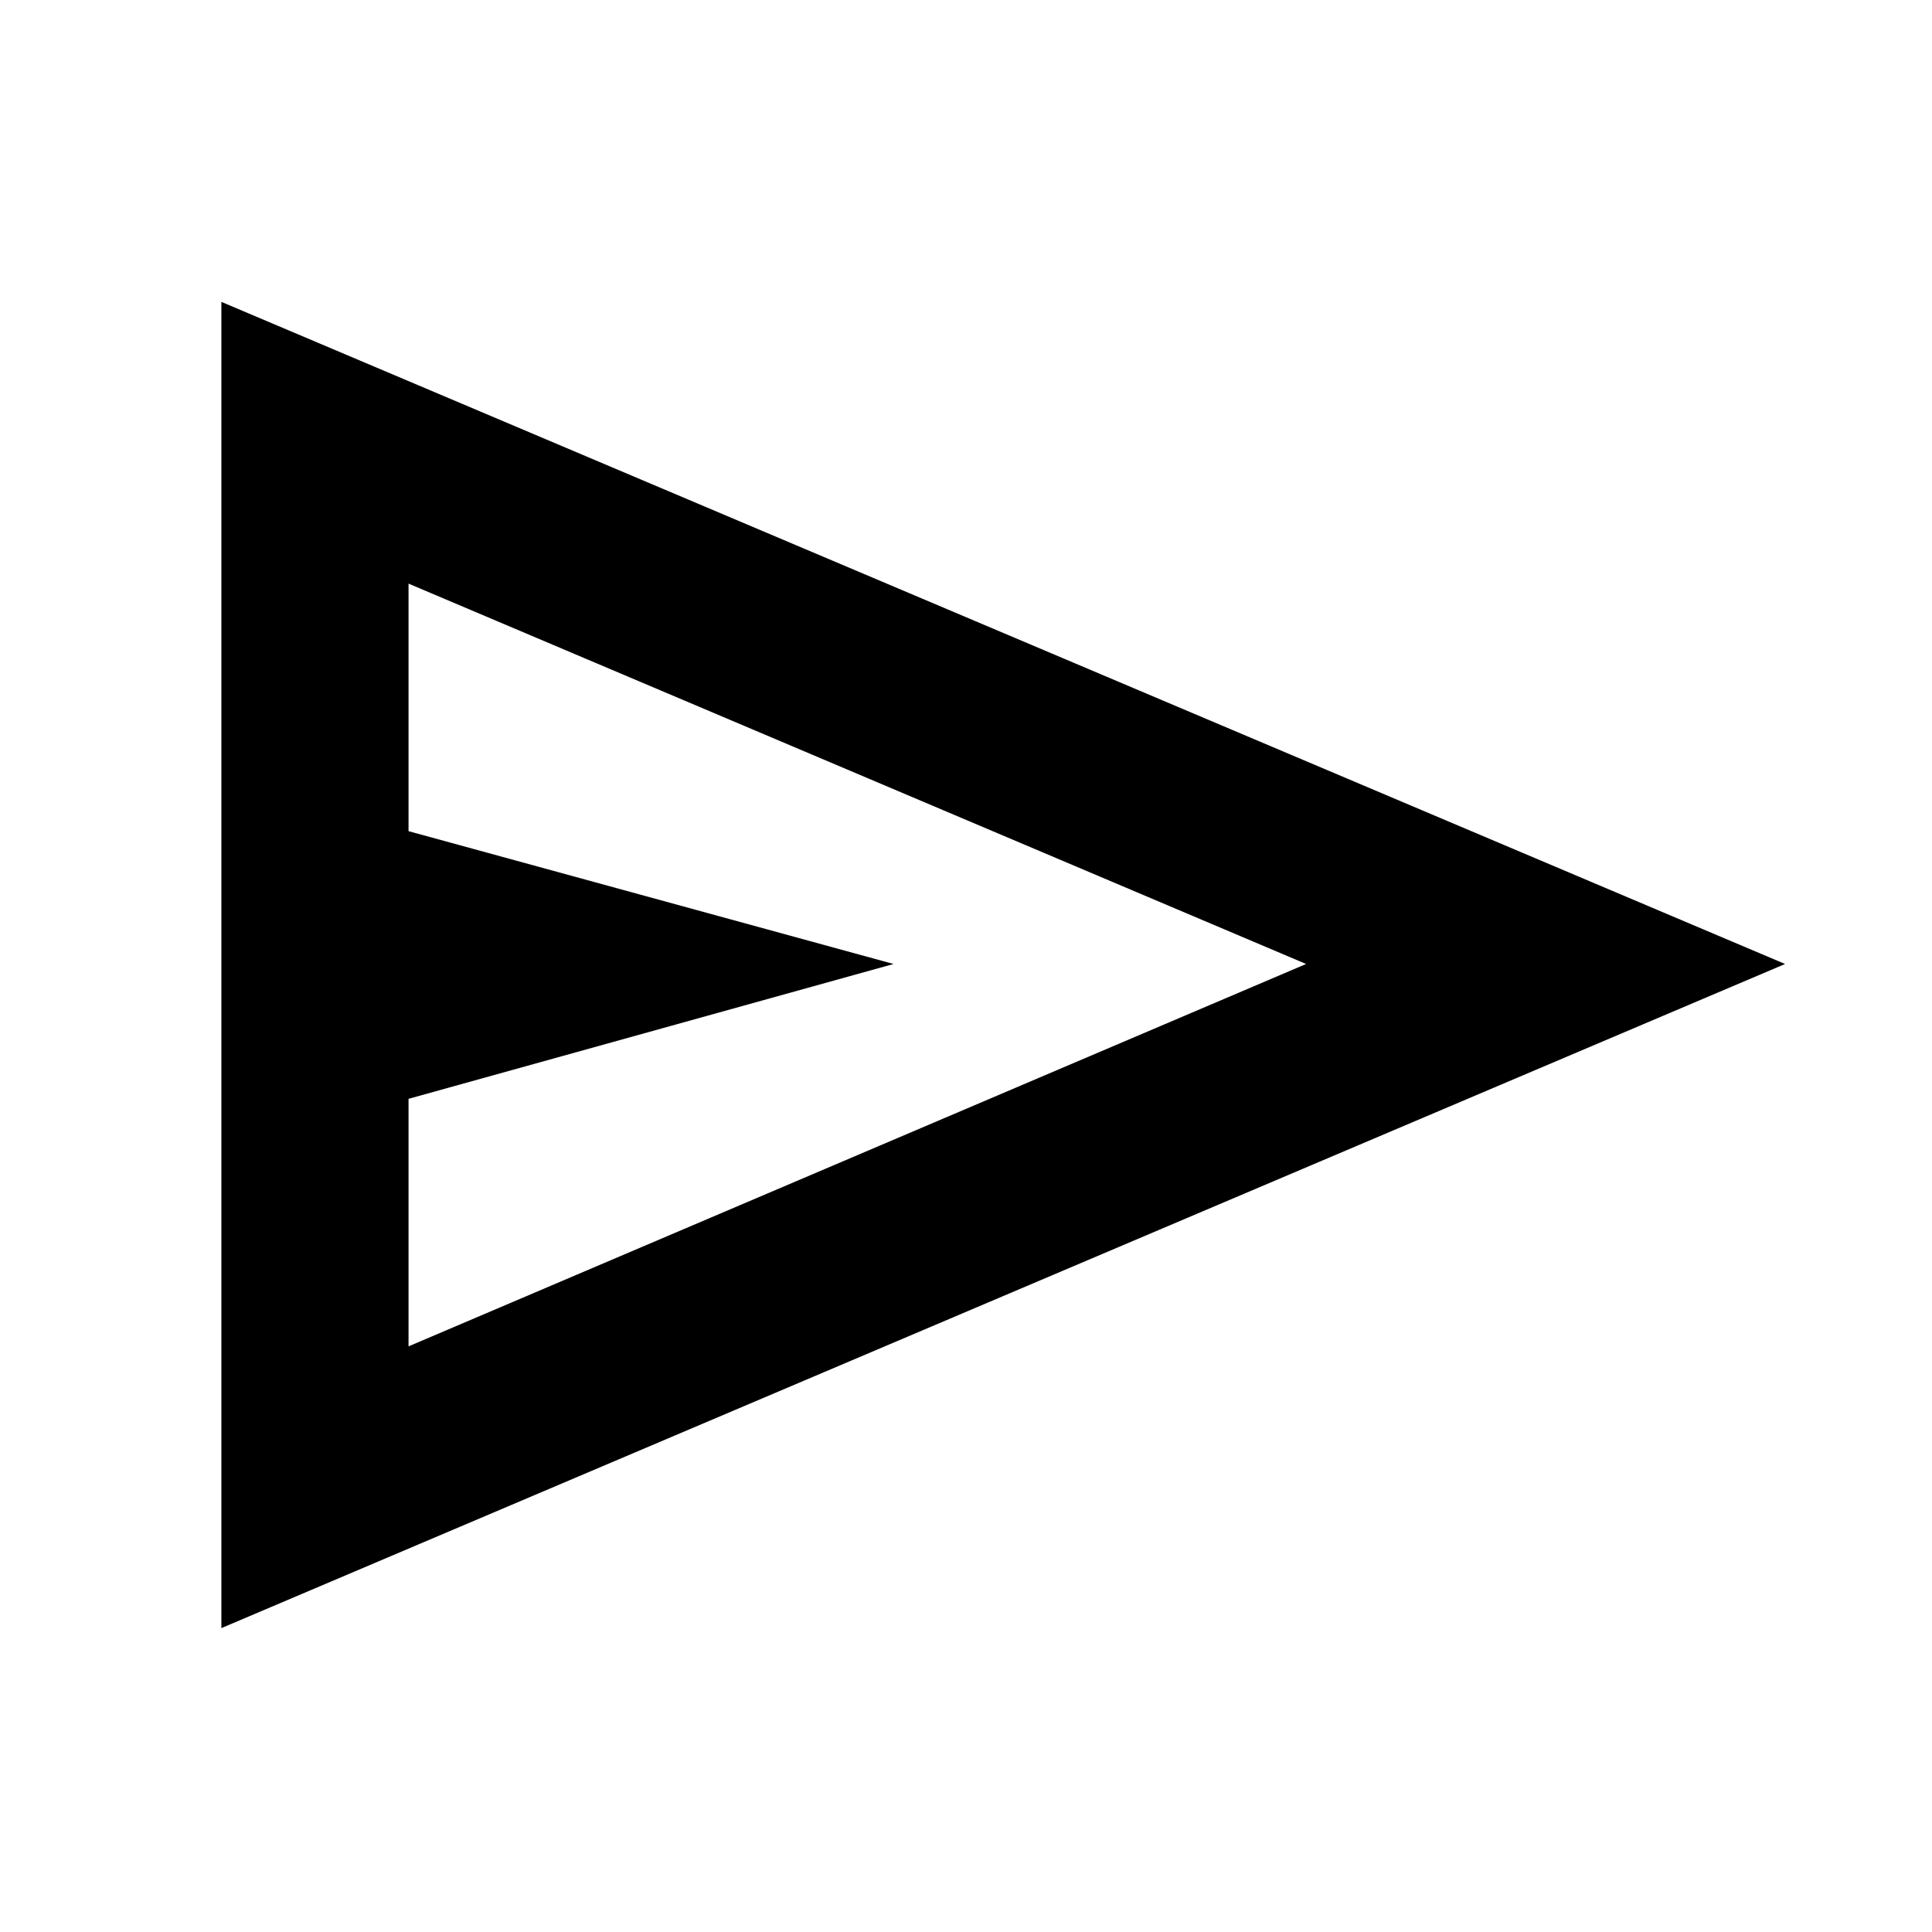 <svg xmlns="http://www.w3.org/2000/svg" height="24" width="24"><path d="M2.75 20.225V3.75L22.175 11.975ZM5.075 16.725 16.225 11.975 5.075 7.25V10.325L11.1 11.975L5.075 13.65ZM5.075 16.725V11.975V7.25V10.325V13.65Z"/></svg>